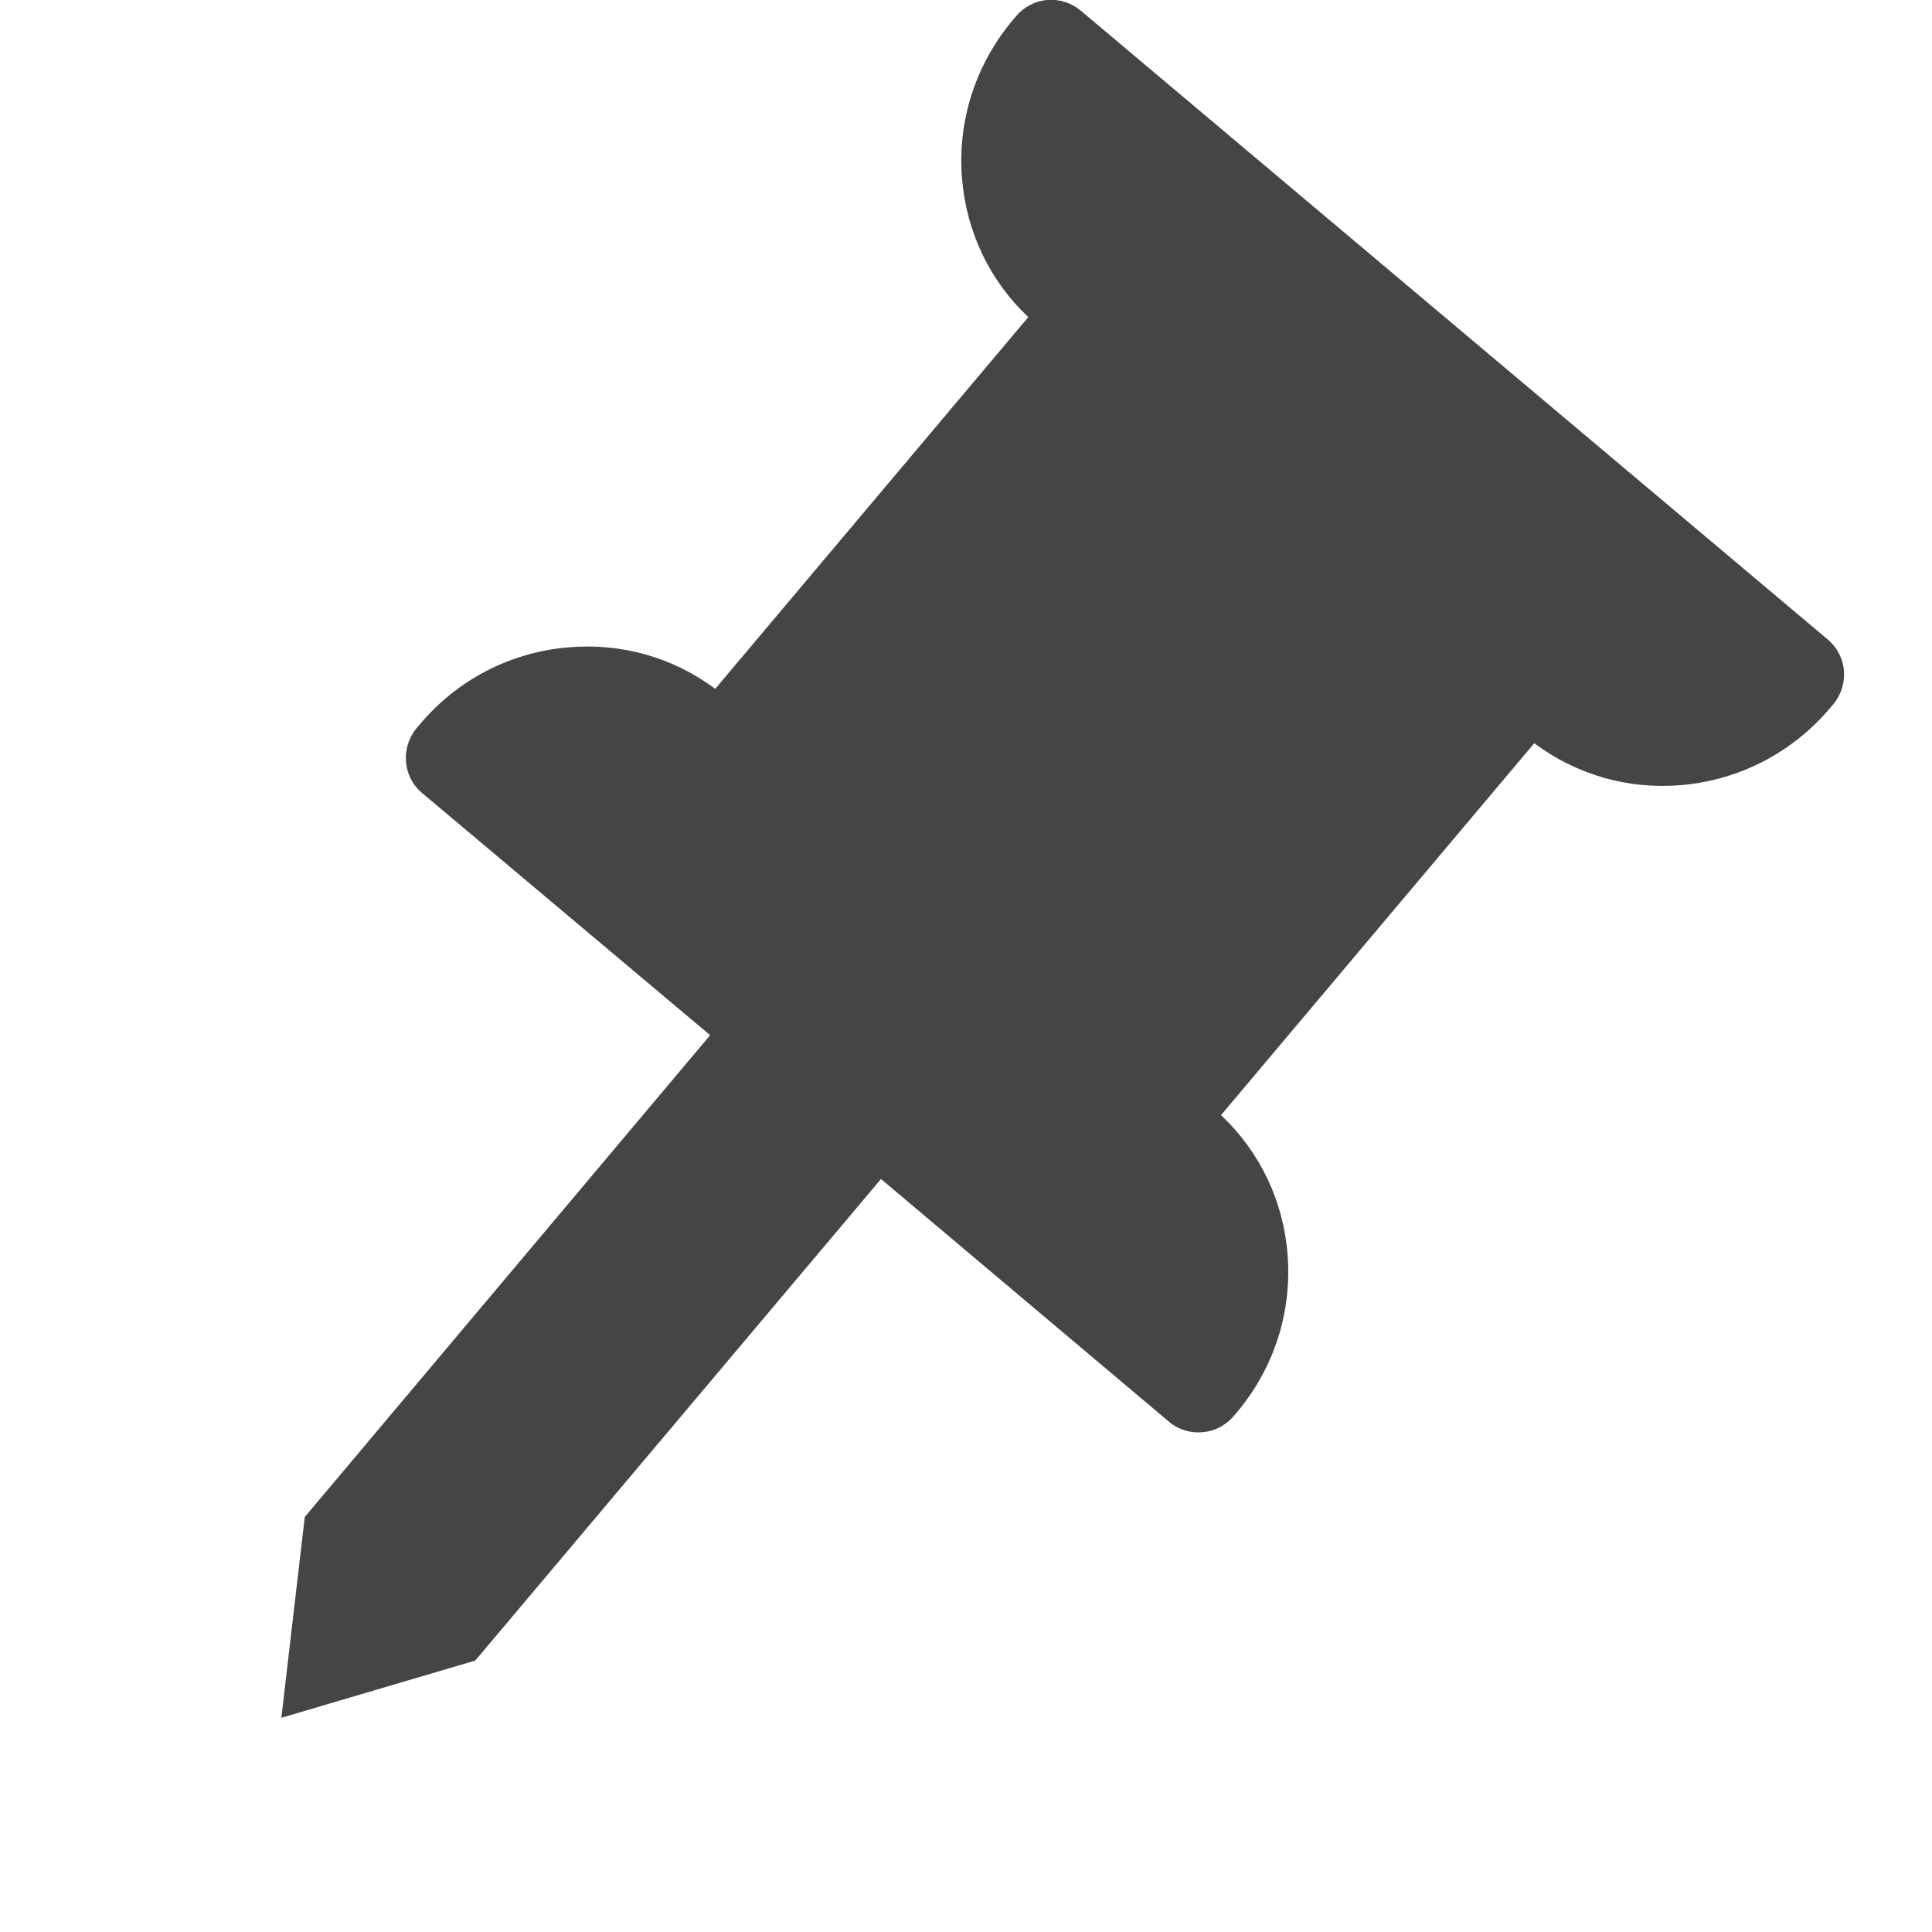 <?xml version="1.0" encoding="UTF-8" standalone="no"?>
<svg
   width="16"
   height="16"
   version="1.1"
   id="svg1"
   sodipodi:docname="pinned.svg"
   inkscape:version="1.3.2 (091e20ef0f, 2023-11-25)"
   xmlns:inkscape="http://www.inkscape.org/namespaces/inkscape"
   xmlns:sodipodi="http://sodipodi.sourceforge.net/DTD/sodipodi-0.dtd"
   xmlns="http://www.w3.org/2000/svg"
   xmlns:svg="http://www.w3.org/2000/svg">
  <defs
     id="defs1" />
  <sodipodi:namedview
     id="namedview1"
     pagecolor="#ffffff"
     bordercolor="#111111"
     borderopacity="1"
     inkscape:showpageshadow="0"
     inkscape:pageopacity="0"
     inkscape:pagecheckerboard="1"
     inkscape:deskcolor="#d1d1d1"
     inkscape:zoom="32"
     inkscape:cx="9.25"
     inkscape:cy="1.515625"
     inkscape:window-width="1920"
     inkscape:window-height="1005"
     inkscape:window-x="0"
     inkscape:window-y="0"
     inkscape:window-maximized="1"
     inkscape:current-layer="svg1" />
  <path
     id="path3"
     style="fill:#454545;fill-opacity:1;stroke-width:0.852"
     inkscape:label="path1"
     d="M 8.949,0.087 C 8.869,0.02 8.769,-0.008 8.671,0 8.574,0.008 8.481,0.055 8.413,0.136 l -0.023,0.027 C 8.08,0.532 7.928,0.999 7.967,1.477 8.003,1.92 8.196,2.325 8.516,2.626 L 5.923,5.705 C 5.572,5.442 5.139,5.321 4.696,5.362 4.218,5.405 3.785,5.632 3.475,6.001 l -0.023,0.027 c -0.136,0.162 -0.118,0.403 0.042,0.538 l 2.387,2.007 -3.357,3.99 -0.194,1.663 1.606,-0.474 3.36,-3.988 2.386,2.011 c 0.08,0.068 0.182,0.095 0.279,0.086 0.097,-0.009 0.19,-0.055 0.258,-0.136 l 0.023,-0.027 c 0.311,-0.369 0.459,-0.835 0.421,-1.313 C 10.627,9.941 10.432,9.537 10.112,9.235 l 2.594,-3.08 c 0.352,0.263 0.784,0.387 1.228,0.346 0.478,-0.044 0.913,-0.271 1.224,-0.64 l 0.023,-0.027 c 0.068,-0.081 0.097,-0.181 0.09,-0.278 -0.007,-0.097 -0.053,-0.191 -0.133,-0.259 z"
     sodipodi:nodetypes="cscsccccccccccccccccccccccccc" />
</svg>
